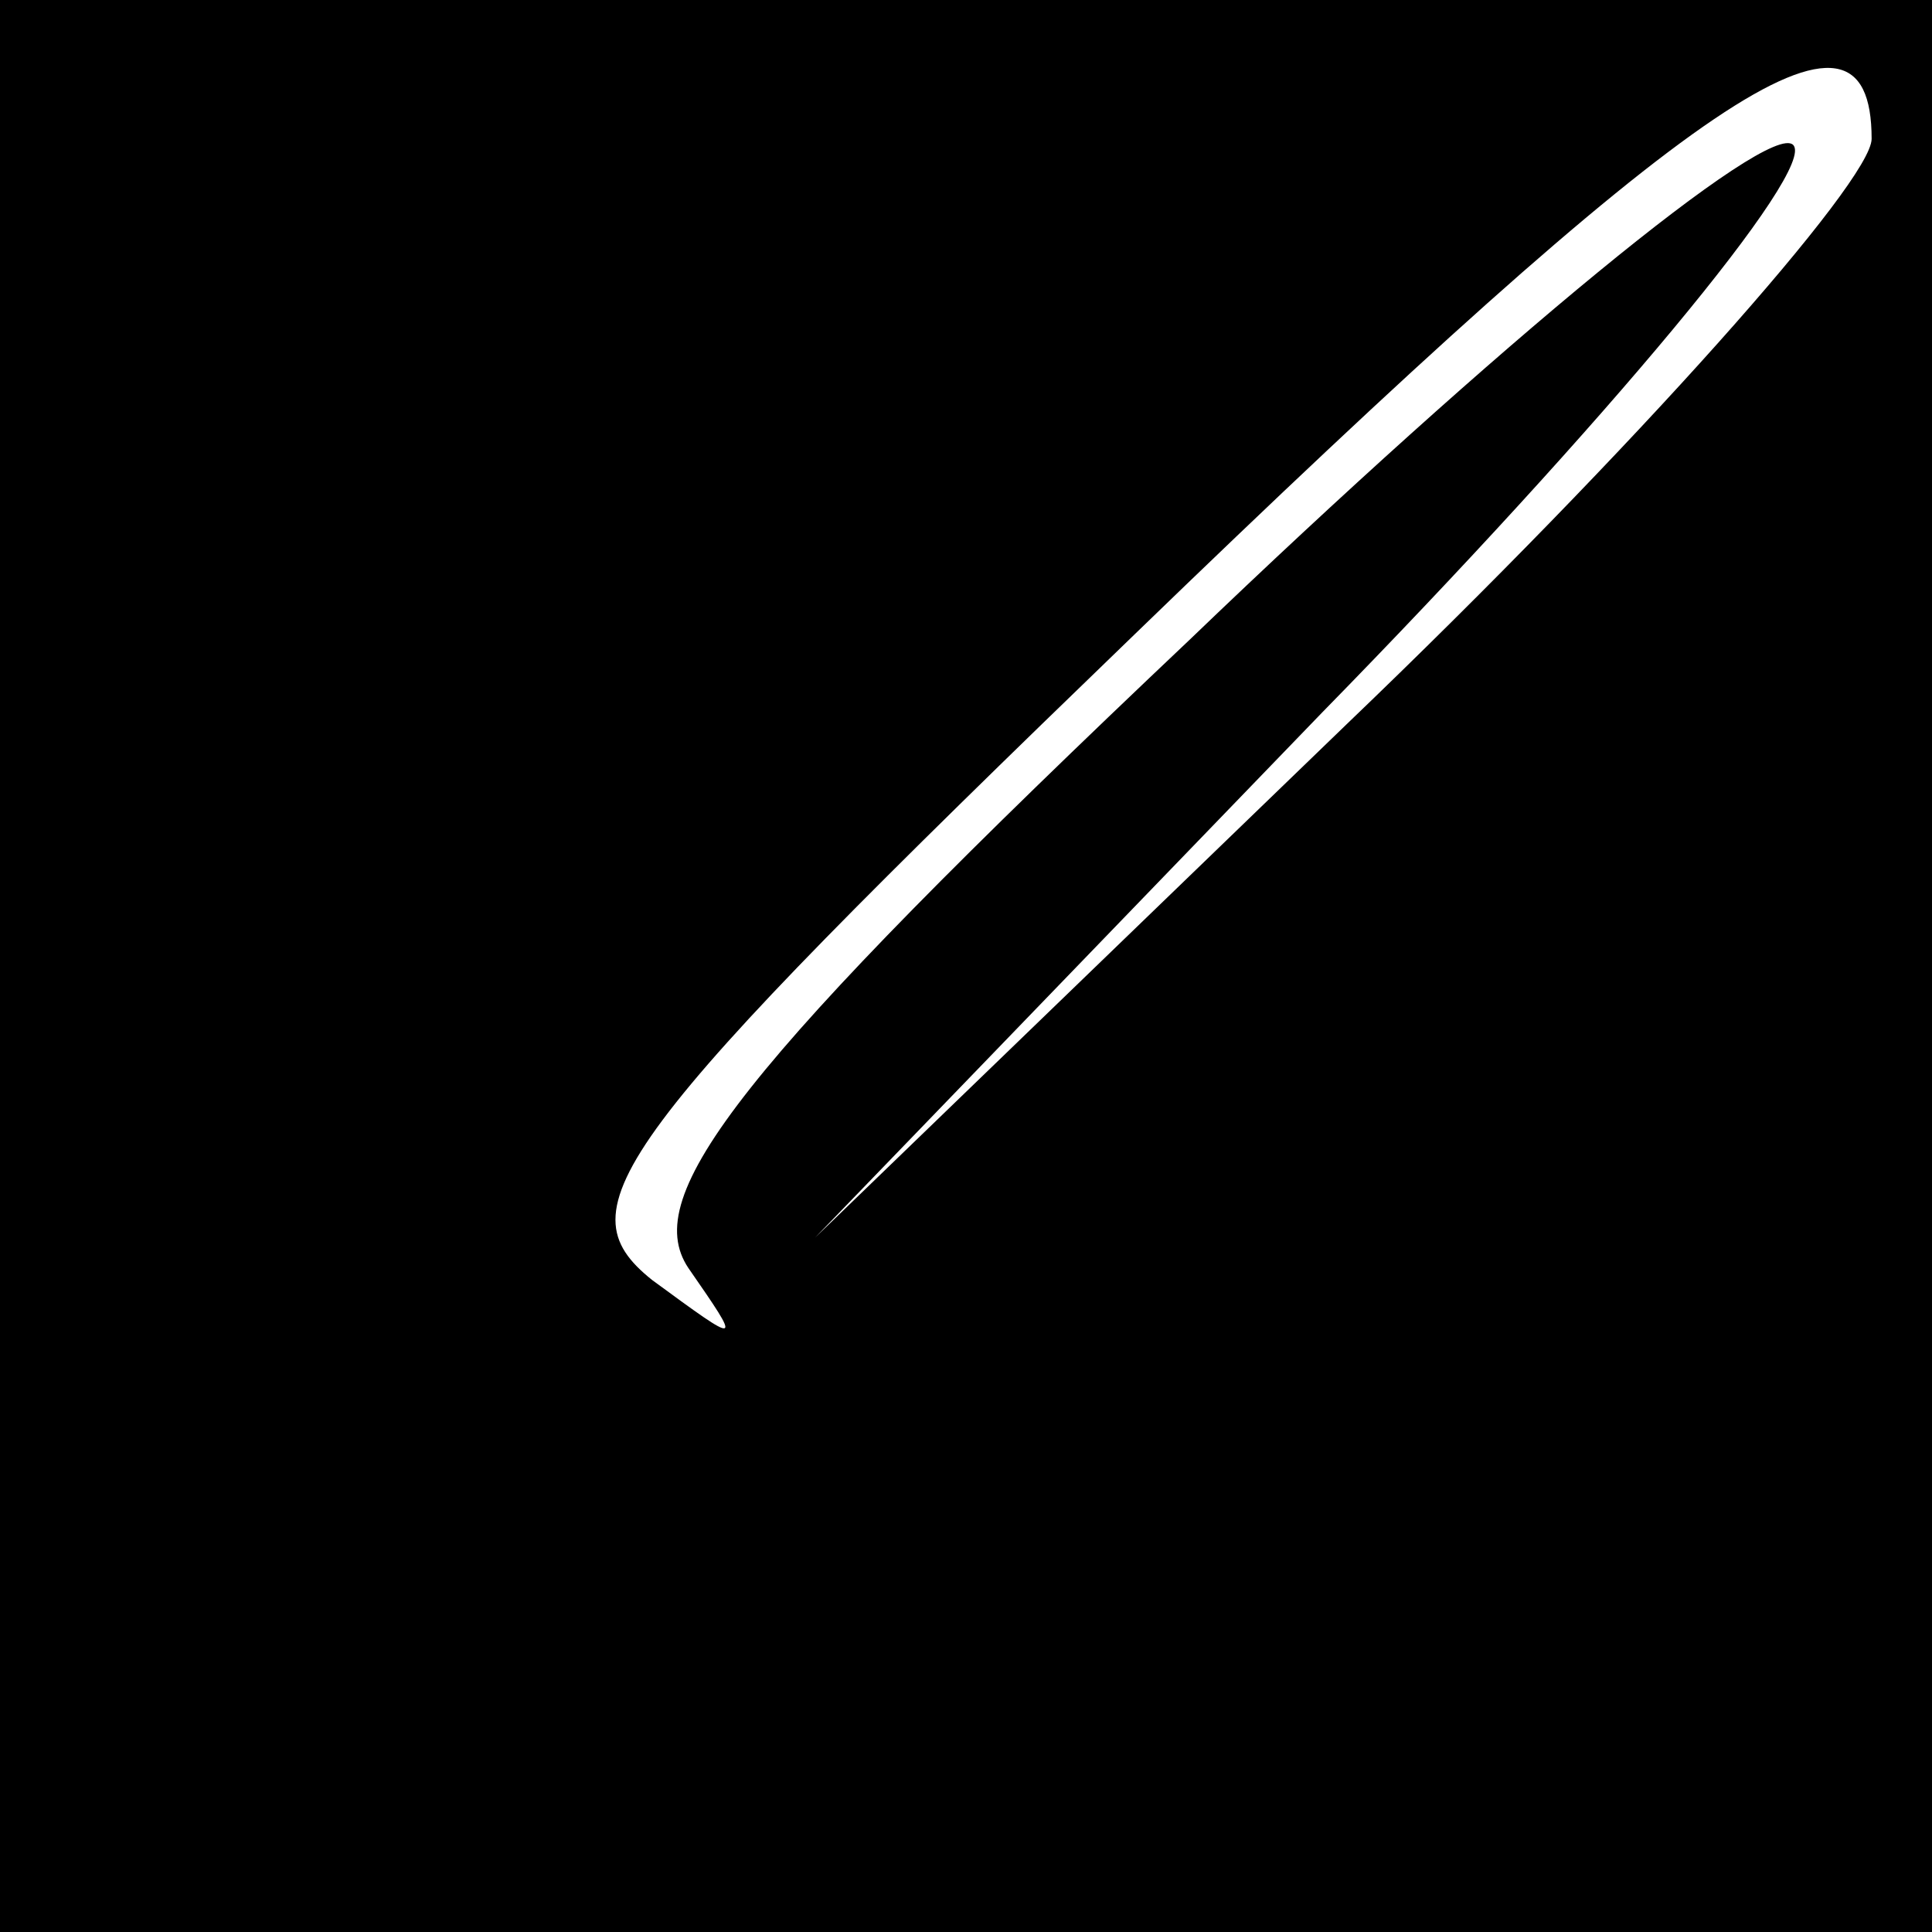 <?xml version="1.0" standalone="no"?>
<!DOCTYPE svg PUBLIC "-//W3C//DTD SVG 20010904//EN"
 "http://www.w3.org/TR/2001/REC-SVG-20010904/DTD/svg10.dtd">
<svg version="1.0" xmlns="http://www.w3.org/2000/svg"
 width="32pt" height="32pt" viewBox="0 0 32 32"
 preserveAspectRatio="xMidYMid meet">
<rect x="0" y="0" width="32" height="32" fill="#808080" stroke="none"/>
<g transform="translate(0,32) scale(0.1,-0.1)"
fill="#000000" stroke="none">
<path fill="#000000" stroke="none" d="M0 160 l0 -160 160 0 160 0 0 160 0
160 -160 0 -160 0 0 -160z"/>
<path fill="#ffffff" stroke="none" d="M310 297 c0 -7 -39 -51 -87 -97 l-88
-85 84 87 c47 48 82 90 78 94 -4 4 -49 -33 -100 -82 -75 -71 -91 -92 -83 -104
9 -13 9 -13 -6 -2 -15 12 -7 23 80 107 93 90 122 110 122 82z"/>
</g>
</svg>
